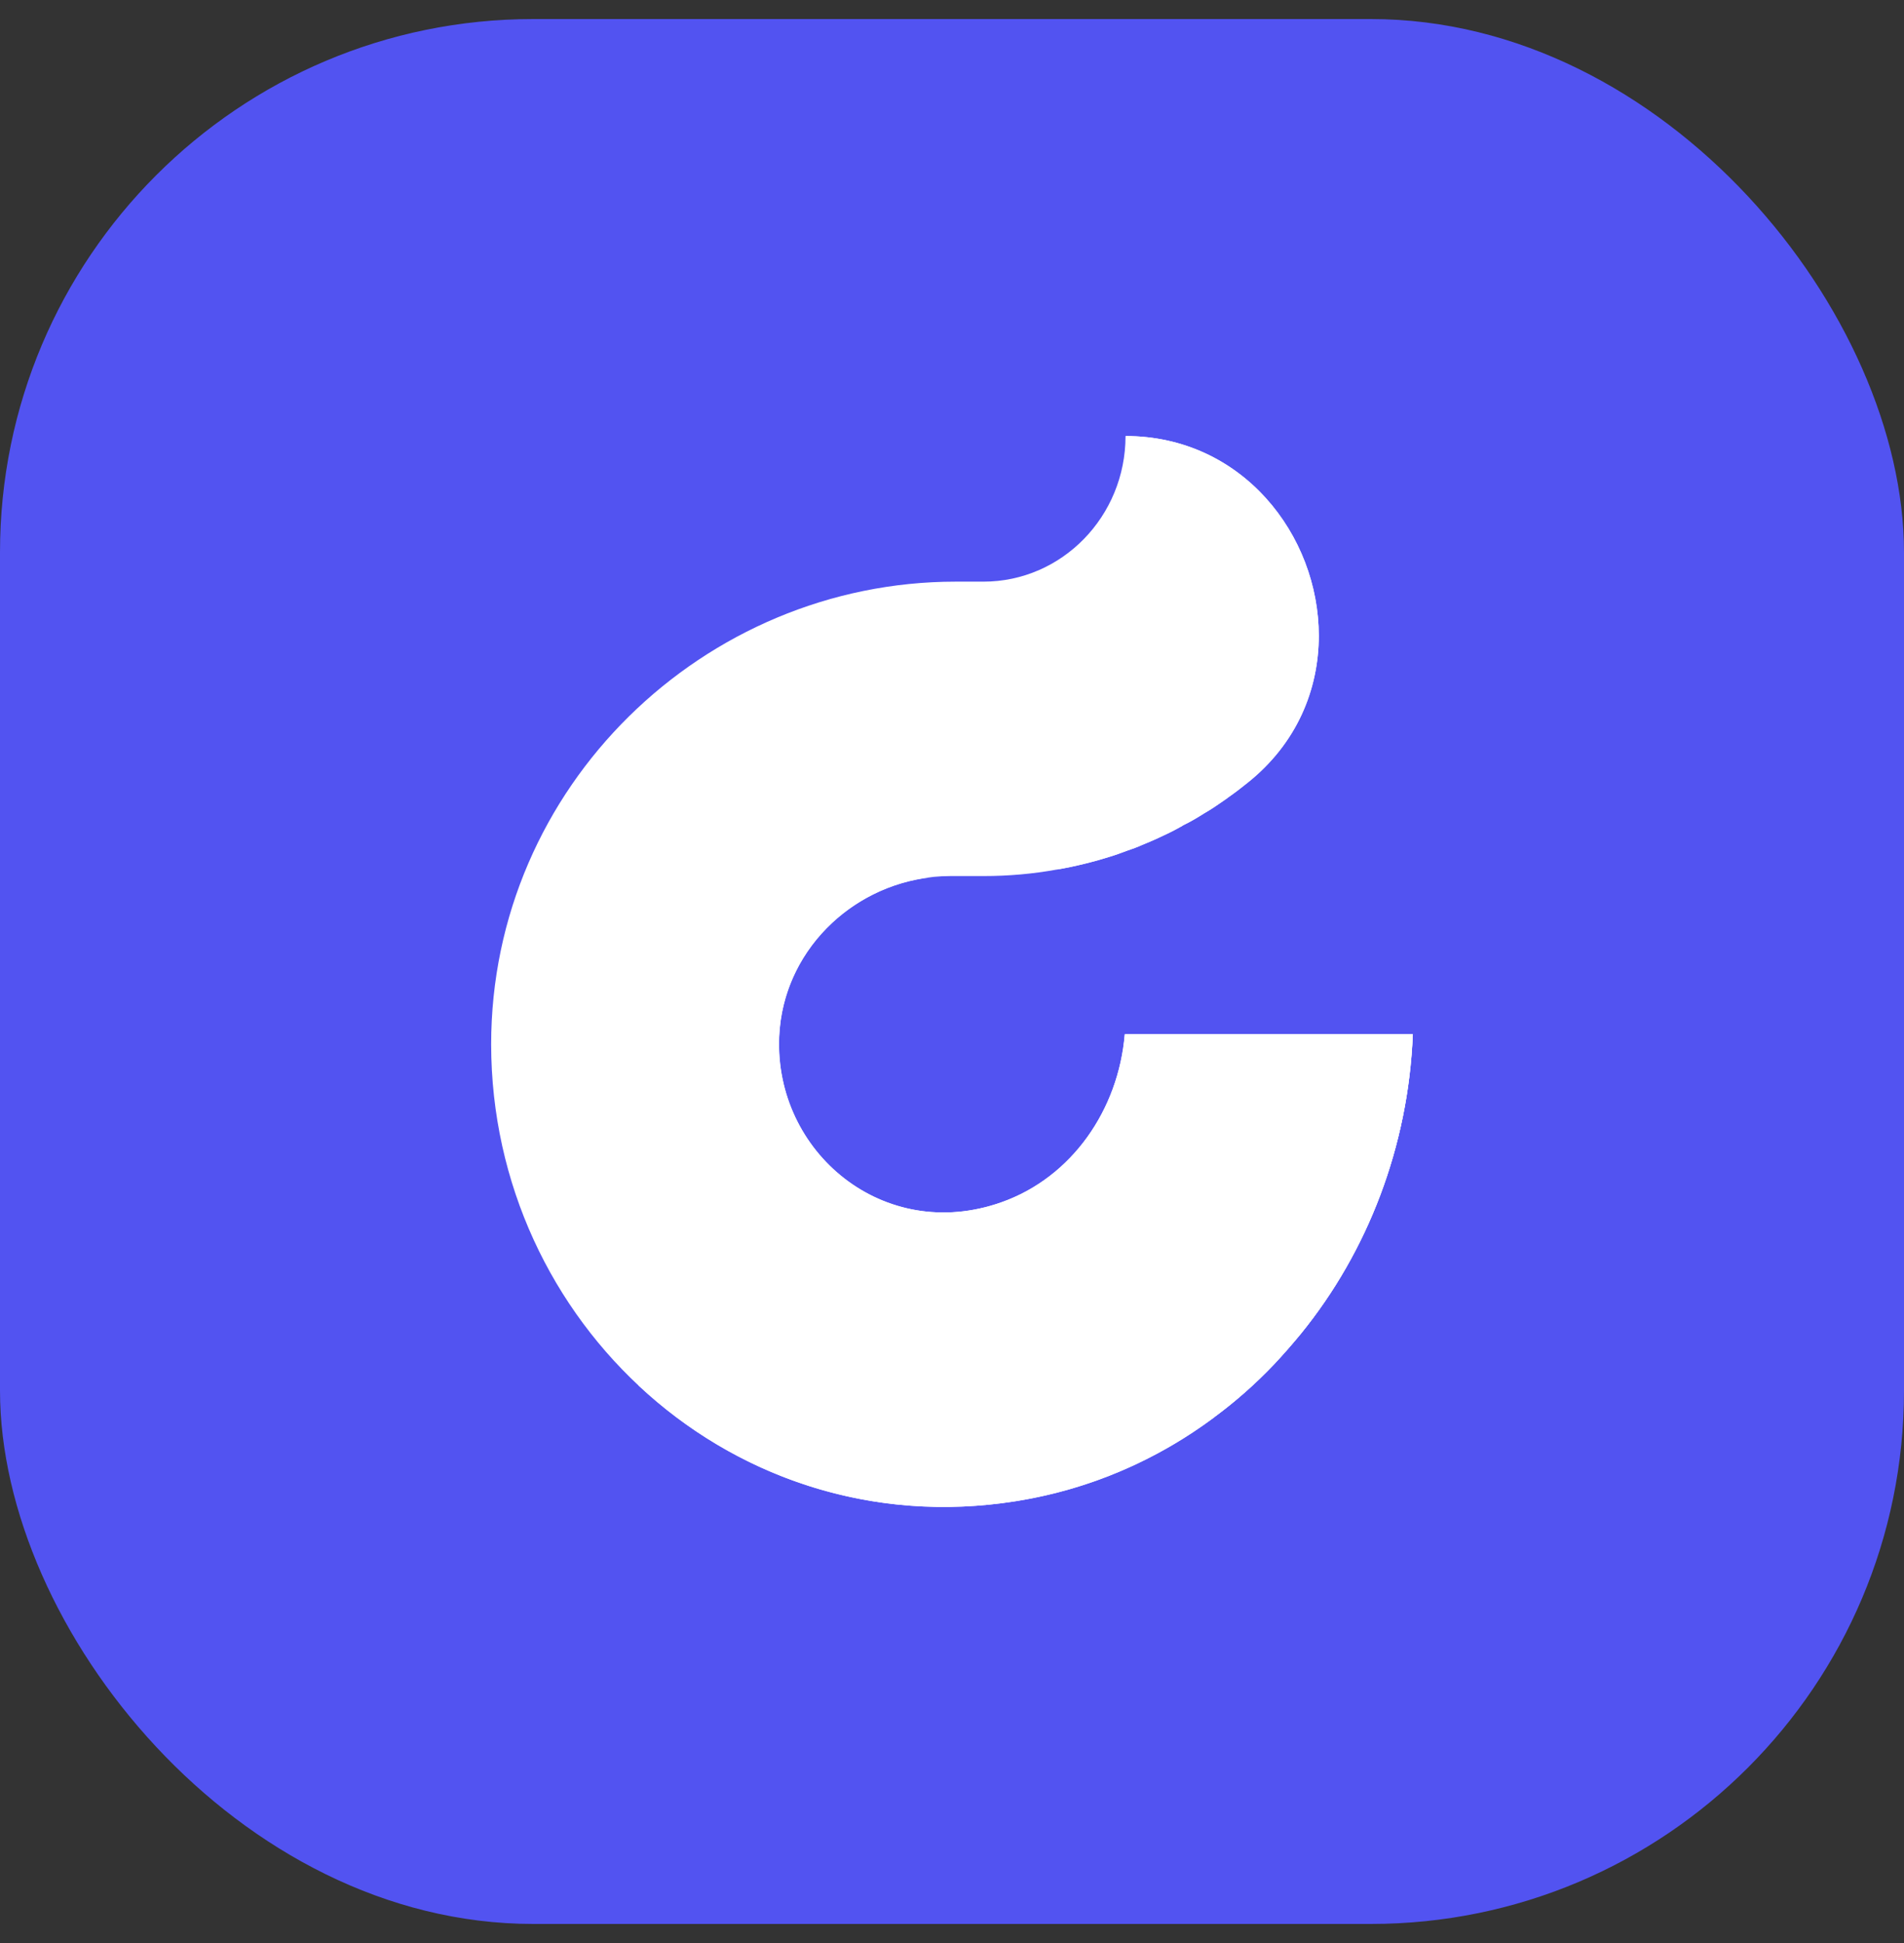 <svg width="50" height="51" viewBox="0 0 50 51" fill="none" xmlns="http://www.w3.org/2000/svg">
<rect x="0" y="0" width="50" height="51" fill="#333333" stroke="none"/>
<rect y="0.5" width="50" height="50" rx="14" fill="#5253F1"/>
<path d="M25.826 15.267H25.098C18.483 15.267 12.898 20.648 12.898 27.413C12.905 34.741 19.287 40.572 26.664 39.406C29.708 38.928 32.318 37.298 34.166 35.001C35.918 32.844 36.982 30.09 37.099 27.146H29.536C29.371 29.128 28.148 30.905 26.294 31.559C23.209 32.647 20.331 30.245 20.461 27.21C20.564 24.814 22.618 22.995 24.954 22.995H25.826C26.479 22.995 27.118 22.939 27.743 22.826C28.004 22.784 28.258 22.728 28.512 22.665C28.718 22.615 28.918 22.559 29.117 22.496C29.282 22.447 29.44 22.39 29.605 22.327C29.735 22.285 29.866 22.236 29.989 22.18C30.134 22.123 30.278 22.06 30.415 21.997C30.614 21.906 30.807 21.814 30.992 21.709C31.02 21.695 31.047 21.681 31.075 21.66C31.267 21.569 31.453 21.456 31.631 21.344C31.817 21.238 31.988 21.119 32.16 20.999C32.194 20.978 32.229 20.95 32.256 20.929C32.428 20.81 32.593 20.683 32.758 20.55C34.056 19.517 34.633 18.098 34.633 16.686C34.633 14.052 32.627 11.445 29.557 11.445C29.557 13.553 27.887 15.267 25.826 15.267L25.826 15.267Z" fill="white"/>
<path d="M15.874 32.324C15.874 33.771 16.198 35.148 16.774 36.37C19.309 38.745 22.854 40.009 26.667 39.405C28.618 39.096 30.39 38.323 31.901 37.192L31.901 37.185C32.458 36.778 32.987 36.307 33.467 35.801C33.708 35.541 33.941 35.274 34.168 35C35.92 32.843 36.985 30.09 37.101 27.146H29.538C29.373 29.127 28.151 30.904 26.296 31.558C23.211 32.647 20.333 30.244 20.463 27.209C20.56 24.989 22.332 23.268 24.448 23.029C19.666 23.317 15.874 27.364 15.874 32.324L15.874 32.324Z" fill="white"/>
<path d="M32.371 16.679C32.371 19.63 30.407 22.109 27.742 22.826C28.003 22.784 28.257 22.728 28.511 22.665C28.717 22.615 28.916 22.559 29.115 22.496C29.28 22.447 29.438 22.39 29.603 22.327C29.734 22.285 29.864 22.236 29.988 22.18C30.132 22.123 30.276 22.06 30.414 21.997C30.613 21.906 30.805 21.814 30.991 21.709C31.018 21.695 31.046 21.681 31.073 21.66C31.266 21.569 31.451 21.456 31.63 21.344C31.815 21.238 31.987 21.119 32.159 20.999C32.193 20.978 32.227 20.95 32.255 20.929C32.426 20.81 32.592 20.683 32.756 20.55C34.055 19.517 34.632 18.098 34.632 16.686C34.632 14.052 32.626 11.445 29.555 11.445C31.176 12.59 32.371 14.508 32.371 16.679V16.679Z" fill="white"/>
<path d="M29.539 27.146C29.539 27.146 36.106 29.036 31.902 37.185C32.458 36.778 32.987 36.307 33.468 35.801C33.709 35.542 33.942 35.275 34.169 35.001C35.92 32.844 36.985 30.09 37.102 27.146H29.539H29.539Z" fill="white"/>
</svg>
